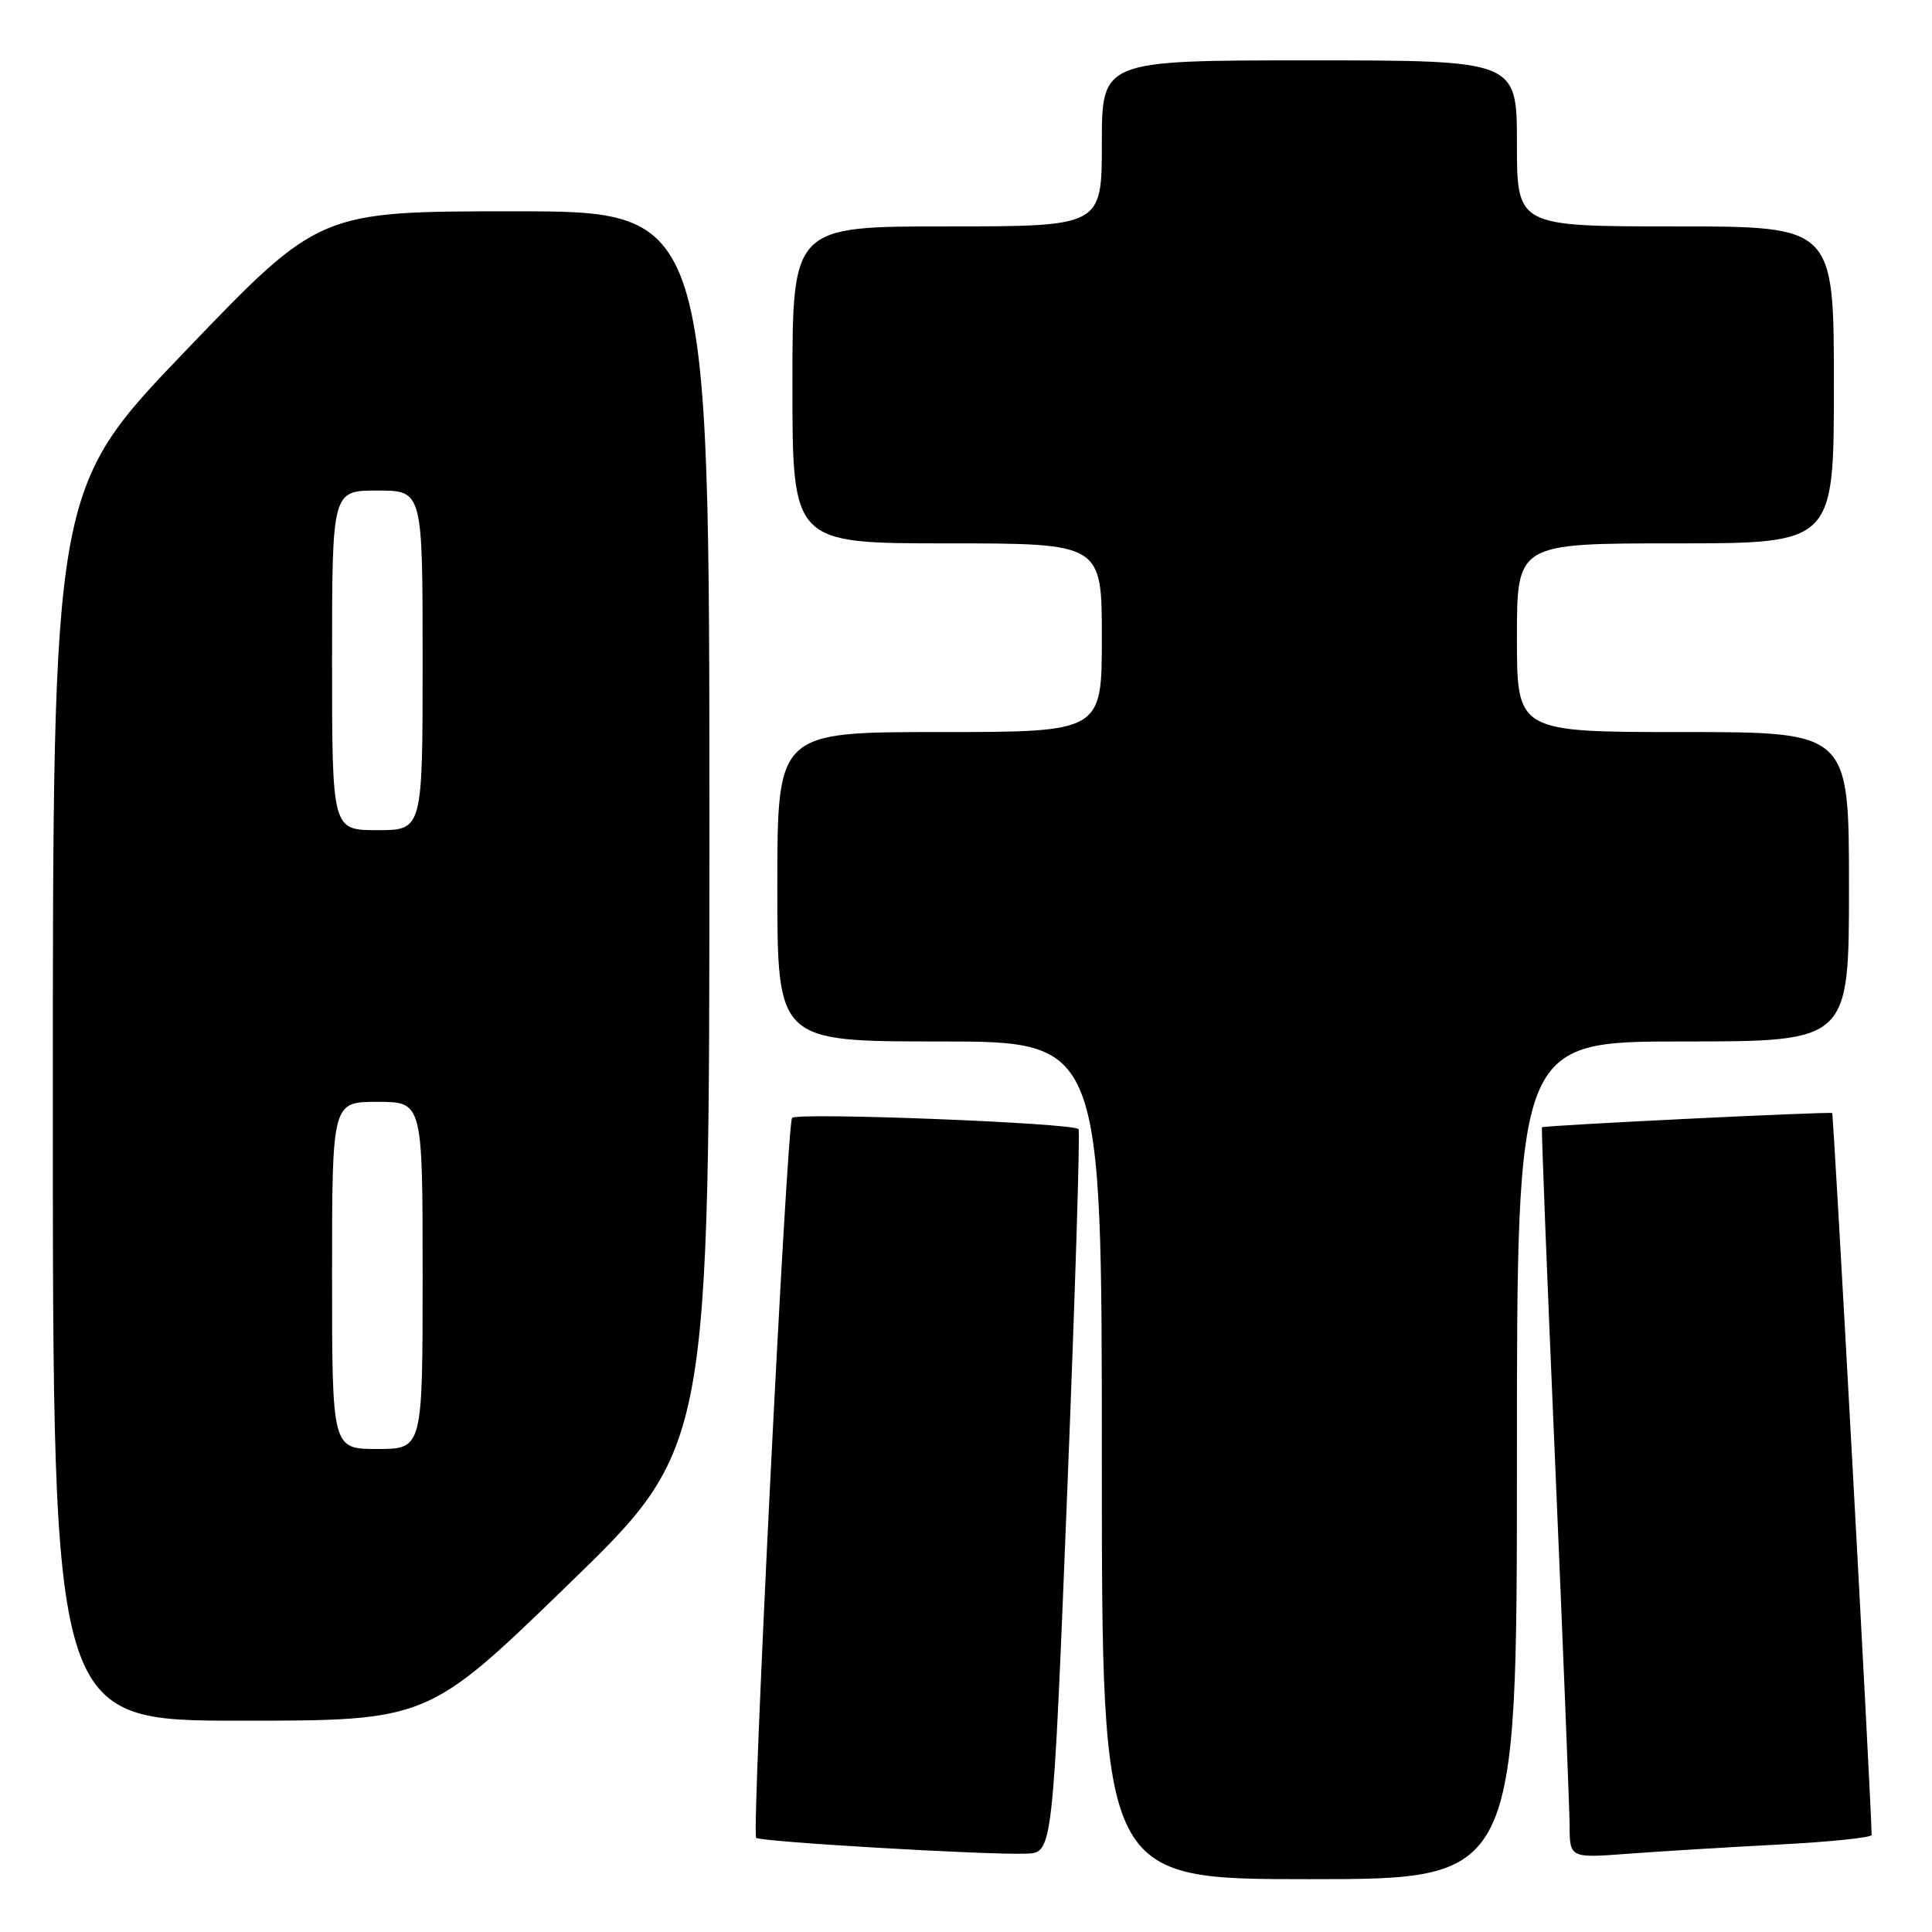 <?xml version="1.0" encoding="UTF-8" standalone="no"?>
<!DOCTYPE svg PUBLIC "-//W3C//DTD SVG 1.1//EN" "http://www.w3.org/Graphics/SVG/1.1/DTD/svg11.dtd" >
<svg xmlns="http://www.w3.org/2000/svg" xmlns:xlink="http://www.w3.org/1999/xlink" version="1.1" viewBox="0 0 256 256">
 <g >
 <path fill="currentColor"
d=" M 201.00 193.50 C 201.00 138.00 201.00 138.00 223.00 138.00 C 245.00 138.00 245.00 138.00 245.00 117.50 C 245.00 97.00 245.00 97.00 223.00 97.00 C 201.00 97.00 201.00 97.00 201.00 84.50 C 201.00 72.00 201.00 72.00 222.00 72.00 C 243.00 72.00 243.00 72.00 243.00 51.00 C 243.00 30.00 243.00 30.00 222.00 30.00 C 201.00 30.00 201.00 30.00 201.00 19.00 C 201.00 8.00 201.00 8.00 173.50 8.00 C 146.00 8.00 146.00 8.00 146.00 19.00 C 146.00 30.00 146.00 30.00 125.50 30.00 C 105.00 30.00 105.00 30.00 105.00 51.00 C 105.00 72.00 105.00 72.00 125.50 72.00 C 146.00 72.00 146.00 72.00 146.00 84.50 C 146.00 97.00 146.00 97.00 124.50 97.00 C 103.00 97.00 103.00 97.00 103.00 117.50 C 103.00 138.00 103.00 138.00 124.50 138.00 C 146.00 138.00 146.00 138.00 146.00 193.50 C 146.00 249.00 146.00 249.00 173.50 249.00 C 201.00 249.00 201.00 249.00 201.00 193.50 Z  M 141.41 197.74 C 142.46 171.48 143.14 149.82 142.91 149.61 C 142.00 148.78 105.46 147.36 104.95 148.13 C 104.25 149.20 99.57 242.90 100.19 243.52 C 100.72 244.05 130.72 245.81 136.00 245.62 C 139.50 245.50 139.50 245.50 141.41 197.74 Z  M 235.75 244.41 C 242.49 244.06 248.00 243.49 248.00 243.14 C 247.99 239.49 242.97 147.65 242.77 147.49 C 242.48 147.26 204.62 149.12 204.32 149.37 C 204.22 149.46 205.00 169.32 206.05 193.51 C 207.09 217.71 207.96 239.46 207.98 241.85 C 208.00 246.21 208.00 246.21 215.75 245.63 C 220.01 245.31 229.01 244.76 235.75 244.41 Z  M 75.35 209.91 C 94.00 191.82 94.00 191.82 94.00 109.91 C 94.00 28.00 94.00 28.00 68.16 28.00 C 42.32 28.00 42.32 28.00 24.66 46.41 C 7.00 64.81 7.00 64.81 7.00 146.41 C 7.00 228.00 7.00 228.00 31.85 228.00 C 56.70 228.00 56.70 228.00 75.35 209.91 Z  M 44.00 169.00 C 44.00 146.00 44.00 146.00 50.00 146.00 C 56.00 146.00 56.00 146.00 56.00 169.00 C 56.00 192.00 56.00 192.00 50.00 192.00 C 44.00 192.00 44.00 192.00 44.00 169.00 Z  M 44.00 87.50 C 44.00 65.00 44.00 65.00 50.00 65.00 C 56.00 65.00 56.00 65.00 56.00 87.50 C 56.00 110.00 56.00 110.00 50.00 110.00 C 44.00 110.00 44.00 110.00 44.00 87.50 Z "/>
</g>
</svg>